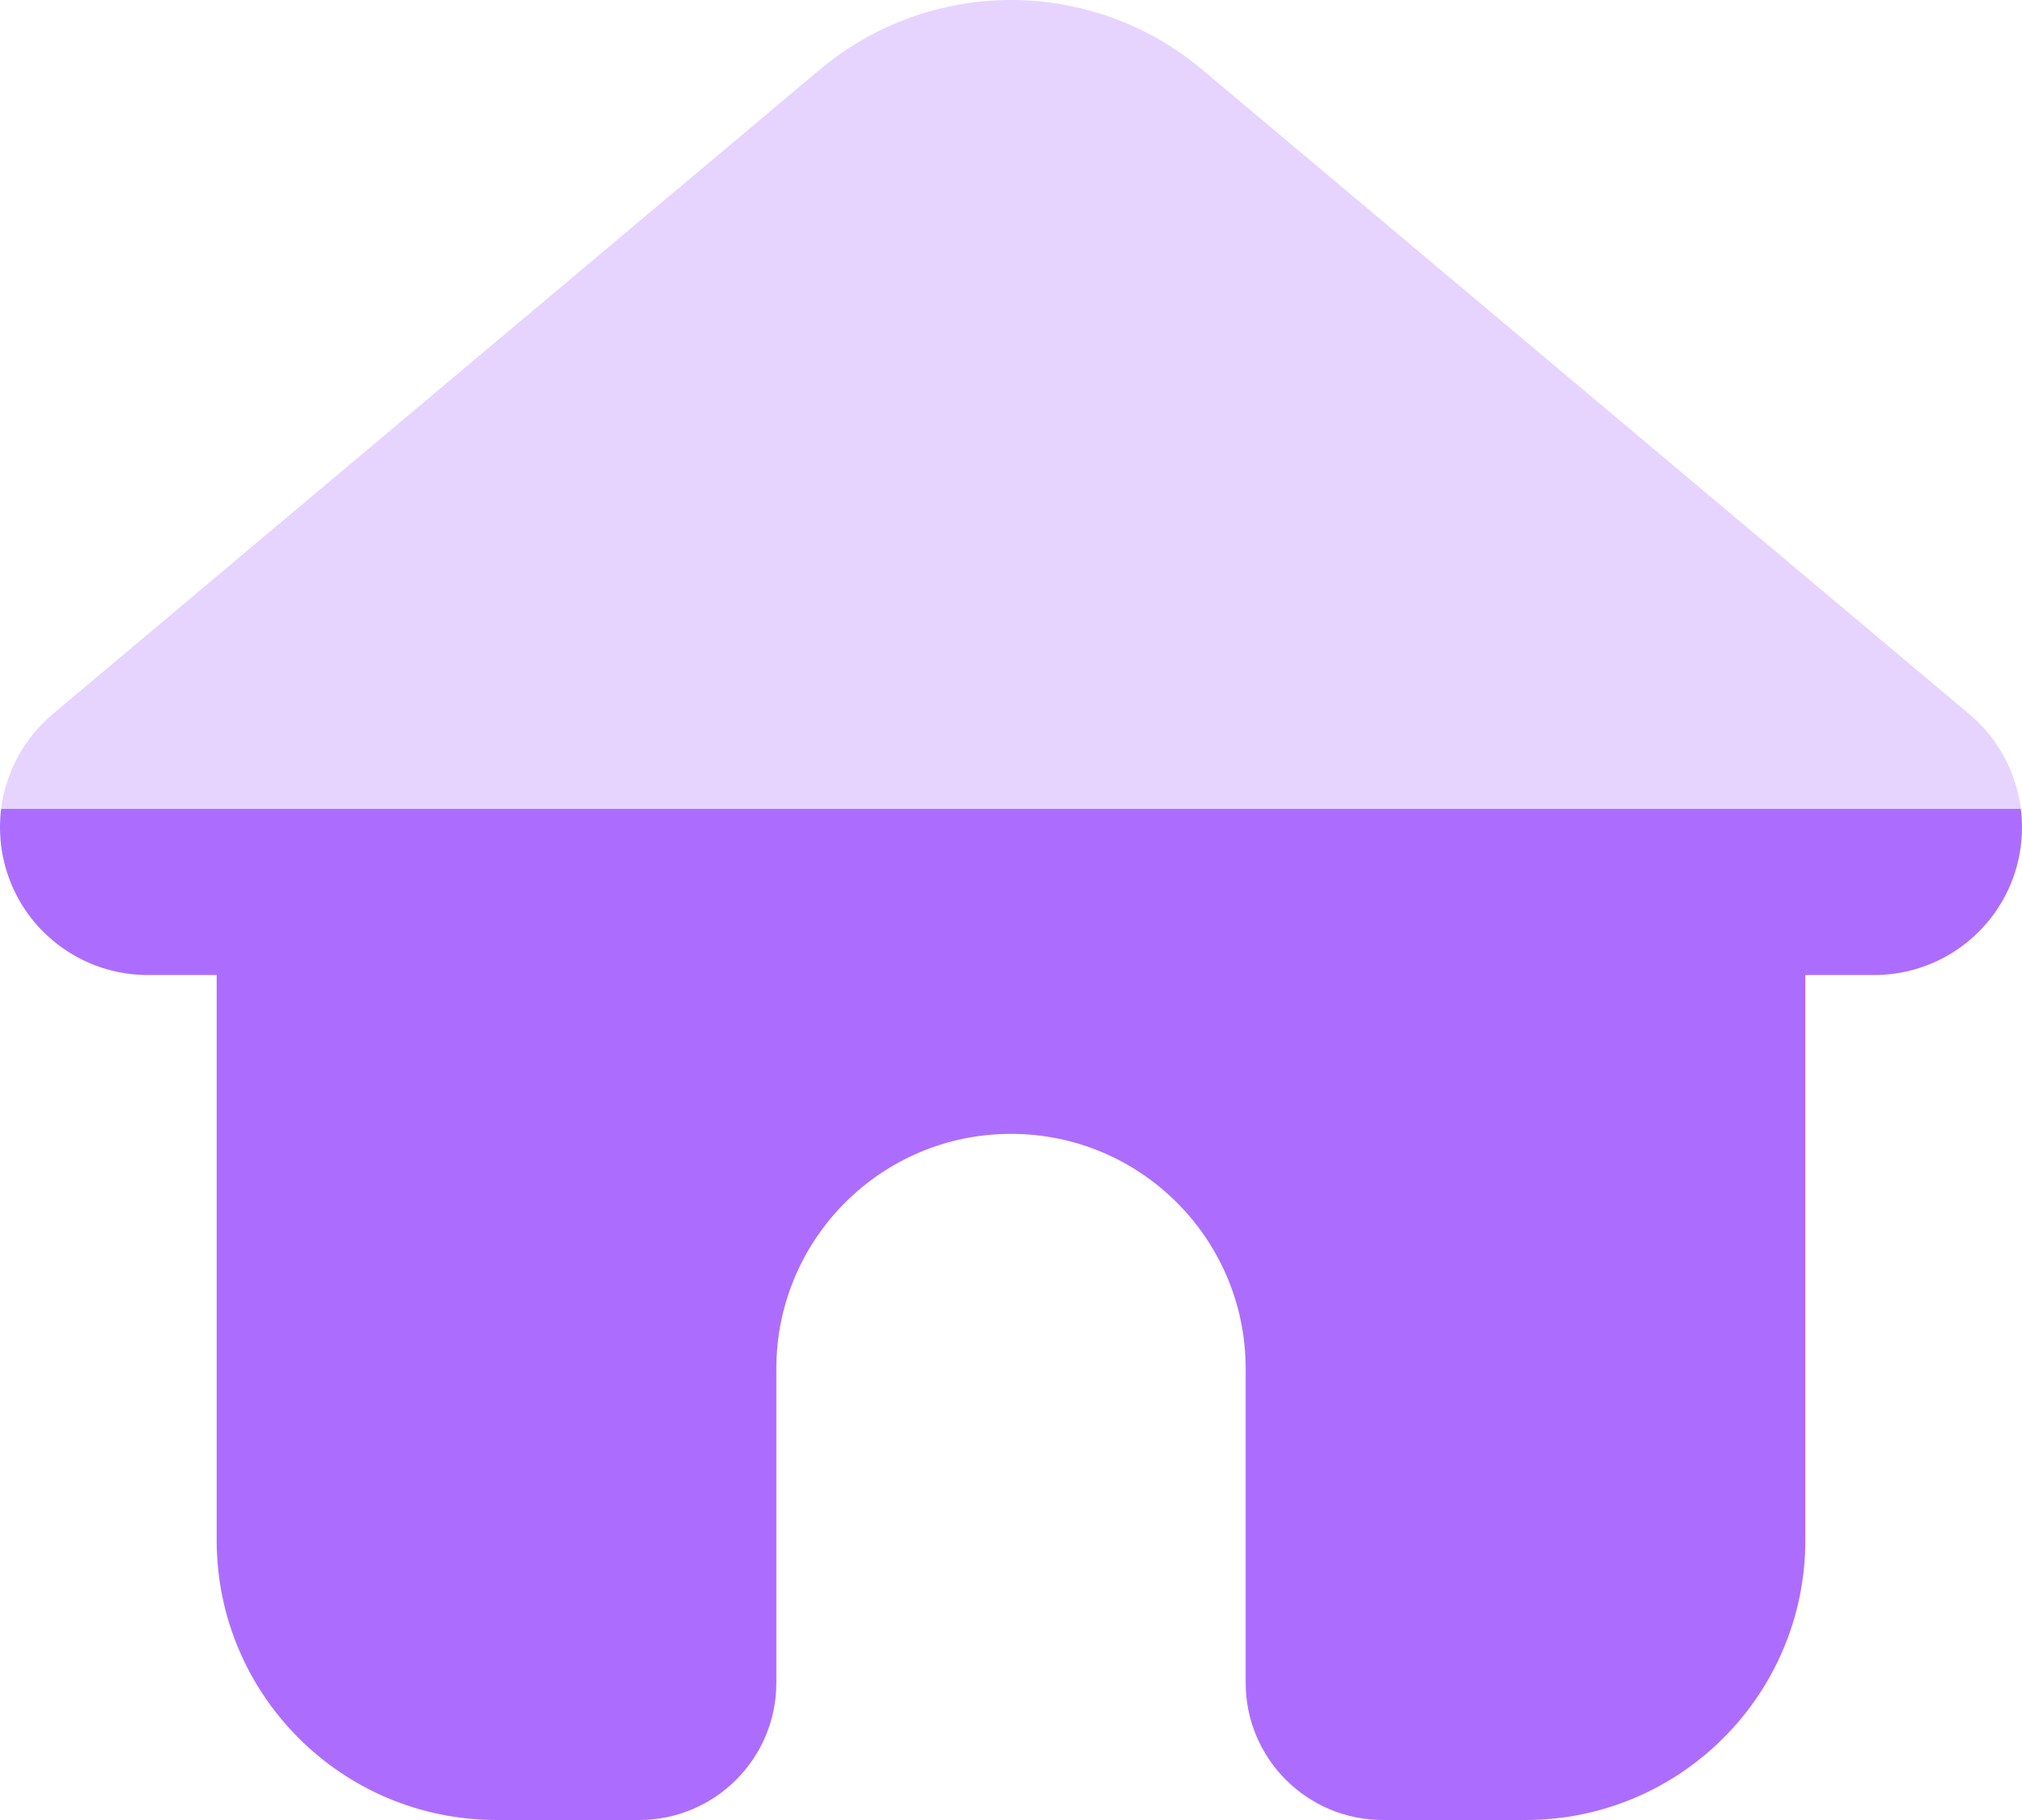 <svg width="20" height="18" viewBox="0 0 20 18" fill="none" xmlns="http://www.w3.org/2000/svg">
<path fill-rule="evenodd" clip-rule="evenodd" d="M13.679 18H15.089C16.618 18 17.857 16.761 17.857 15.232V9.643H18.538C19.031 9.643 19.467 9.399 19.732 9.026C19.901 8.787 20 8.496 20 8.181C20 8.12 19.996 8.06 19.989 8H0.011C0.004 8.06 0 8.12 0 8.181C0 8.496 0.099 8.787 0.268 9.026C0.533 9.399 0.969 9.643 1.462 9.643H2.143V15.232C2.143 16.761 3.382 18 4.911 18H6.321C7.071 18 7.679 17.392 7.679 16.643V13.536C7.679 12.254 8.718 11.214 10 11.214C11.282 11.214 12.321 12.254 12.321 13.536V16.643C12.321 17.392 12.929 18 13.679 18Z" fill="#AC6DFF"/>
<path d="M10 0C9.308 0 8.638 0.244 8.108 0.689L0.522 7.062C0.238 7.3 0.057 7.636 0.011 8H19.989C19.943 7.636 19.762 7.3 19.478 7.062L11.892 0.689C11.362 0.244 10.692 0 10 0Z" fill="#E6D4FF"/>
</svg>
